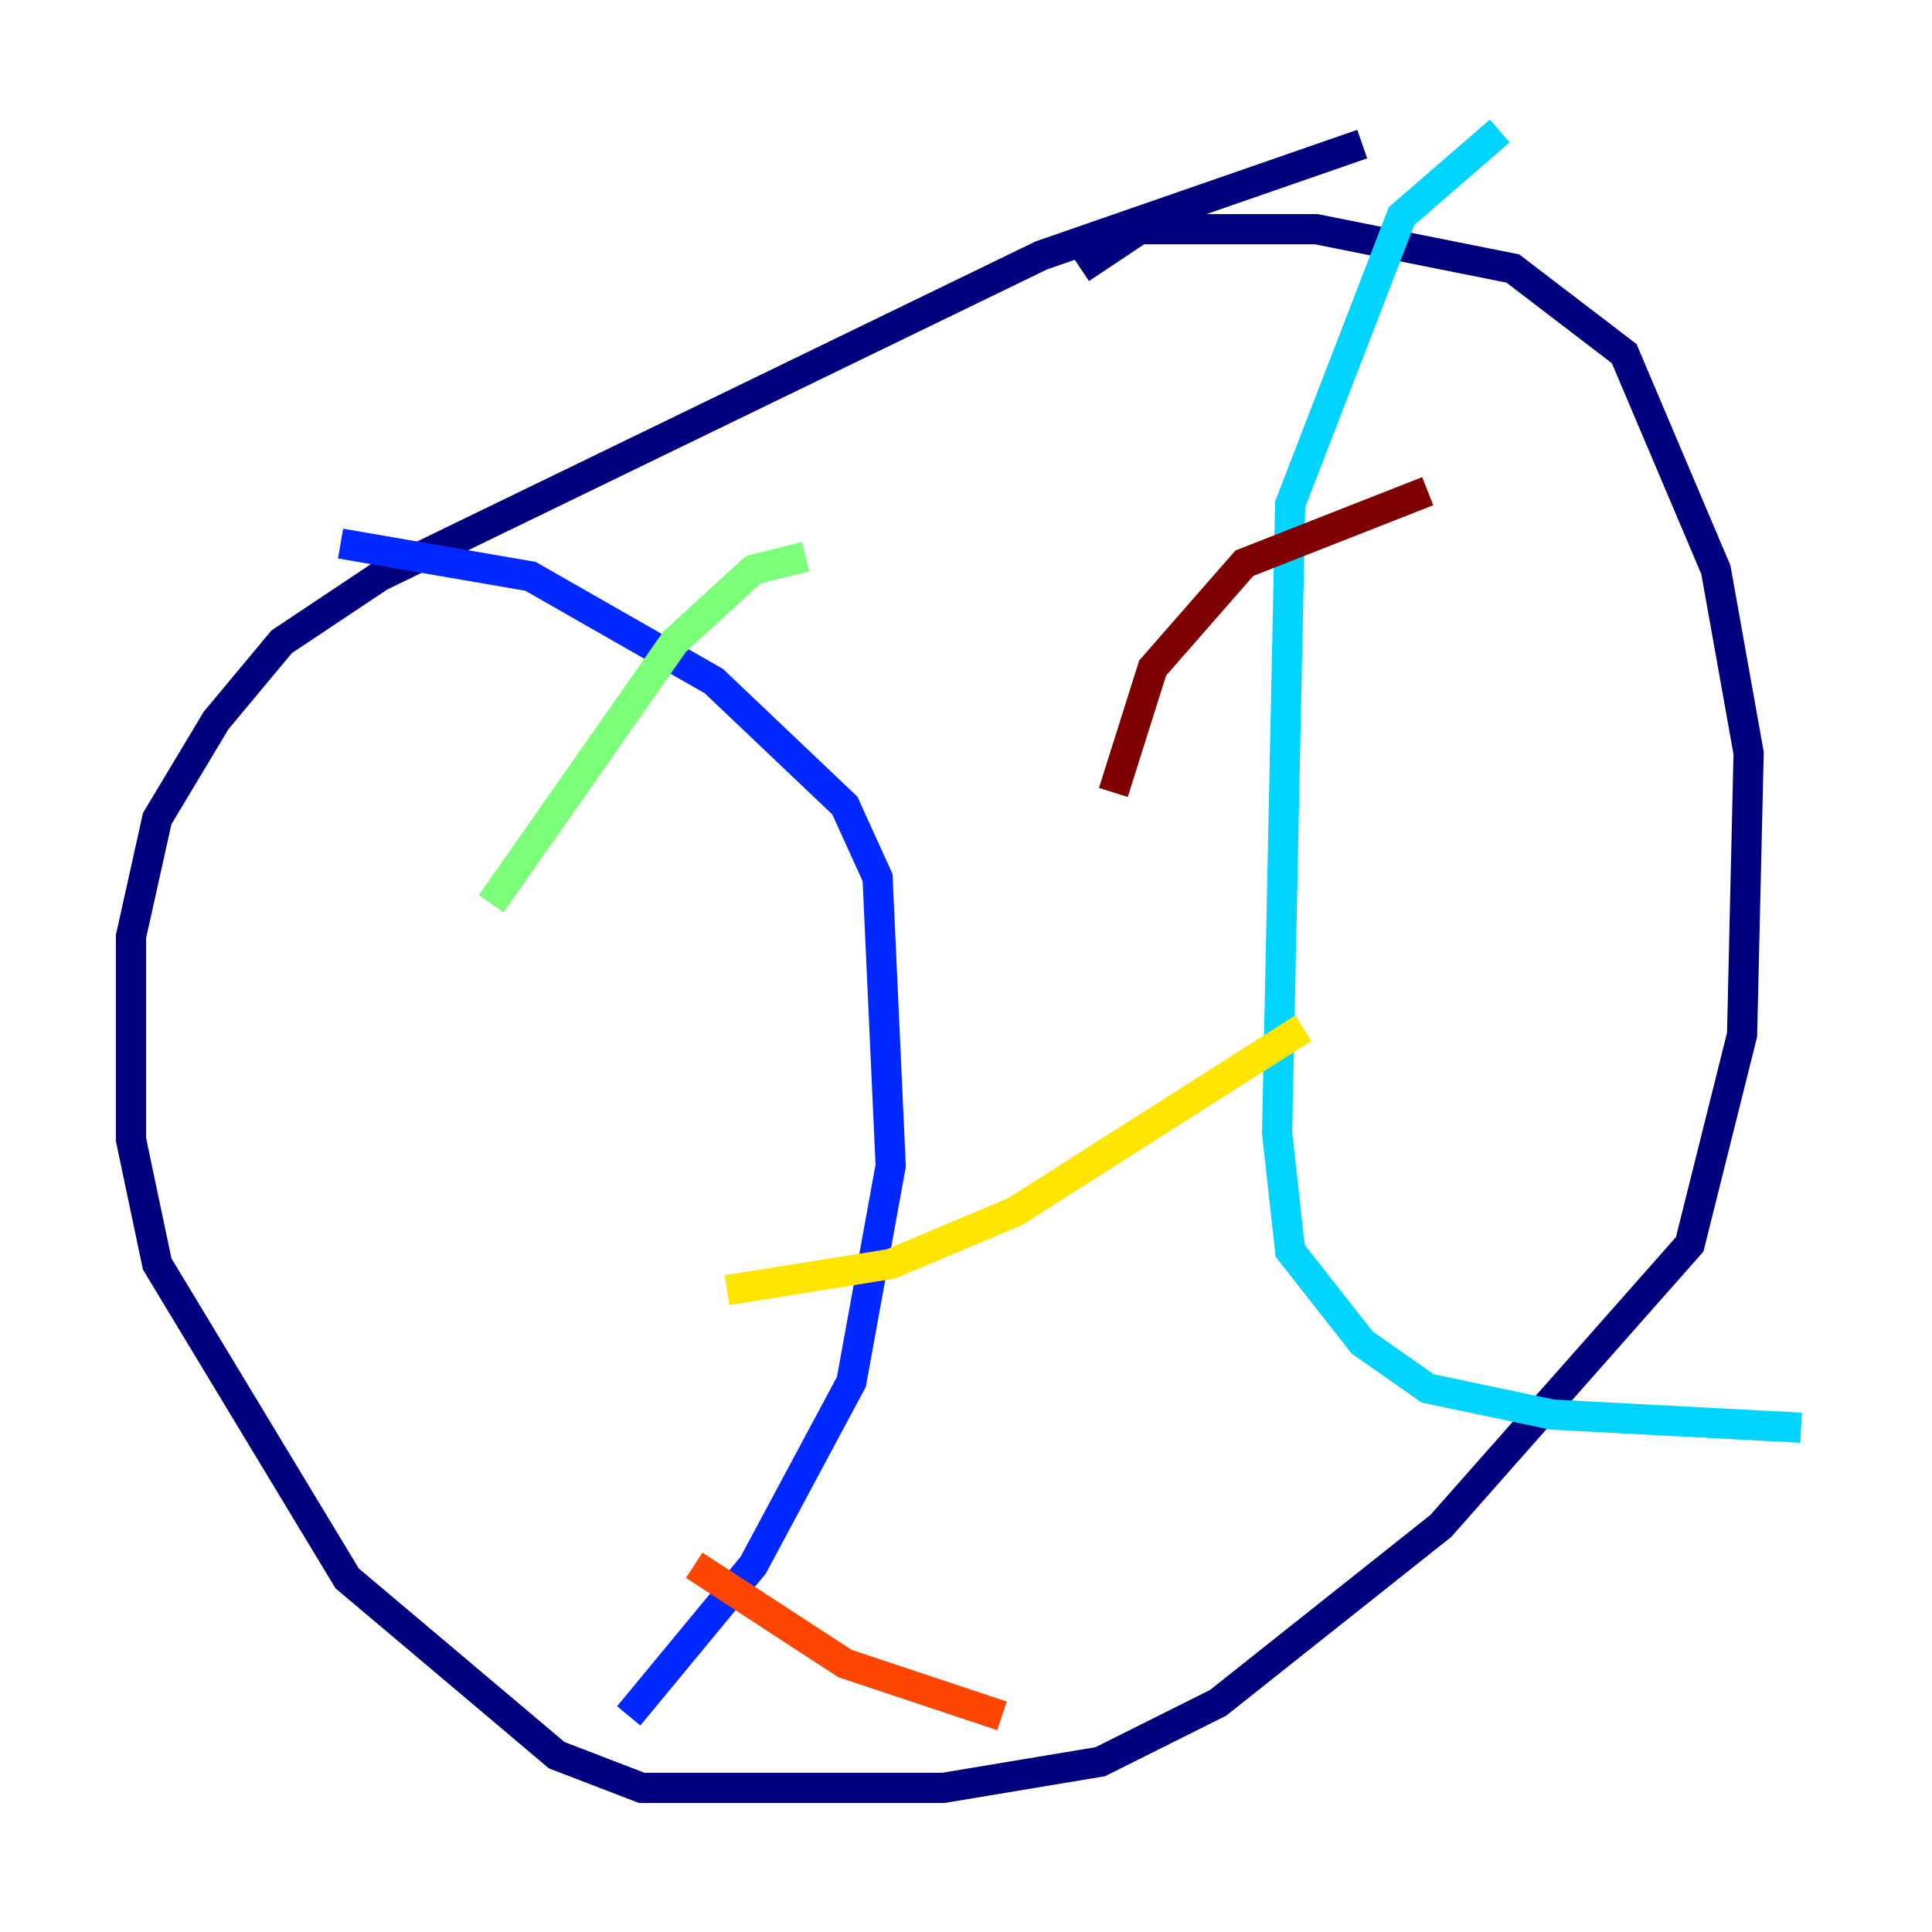 <?xml version="1.0" encoding="utf-8" ?>
<svg baseProfile="tiny" height="128" version="1.2" viewBox="0,0,128,128" width="128" xmlns="http://www.w3.org/2000/svg" xmlns:ev="http://www.w3.org/2001/xml-events" xmlns:xlink="http://www.w3.org/1999/xlink"><defs /><polyline fill="none" points="90.251,9.546 68.99,16.922 25.166,38.183 18.658,42.522 14.319,47.729 10.414,54.237 8.678,62.047 8.678,75.498 10.414,83.742 22.997,104.57 36.881,116.285 42.522,118.454 62.481,118.454 72.895,116.719 80.705,112.814 95.458,101.098 111.946,82.441 115.417,68.556 115.851,49.898 113.681,37.749 107.607,23.43 100.231,17.79 87.214,15.186 75.498,15.186 71.593,17.79" stroke="#00007f" stroke-width="2" /><polyline fill="none" points="22.563,36.014 35.146,38.183 47.295,45.125 55.973,53.37 58.142,58.142 59.01,77.234 56.407,91.552 49.898,103.702 41.654,113.681" stroke="#0028ff" stroke-width="2" /><polyline fill="none" points="99.363,8.678 92.854,14.319 85.478,33.41 84.61,75.064 85.478,82.875 90.251,88.949 94.59,91.986 102.834,93.722 119.322,94.59" stroke="#00d4ff" stroke-width="2" /><polyline fill="none" points="32.542,59.878 44.691,42.522 49.898,37.749 53.37,36.881" stroke="#7cff79" stroke-width="2" /><polyline fill="none" points="48.163,85.478 59.01,83.742 67.254,80.271 86.346,68.122" stroke="#ffe500" stroke-width="2" /><polyline fill="none" points="45.993,103.702 55.973,110.21 66.386,113.681" stroke="#ff4600" stroke-width="2" /><polyline fill="none" points="94.59,32.542 82.441,37.315 76.366,44.258 73.763,52.502" stroke="#7f0000" stroke-width="2" /></svg>